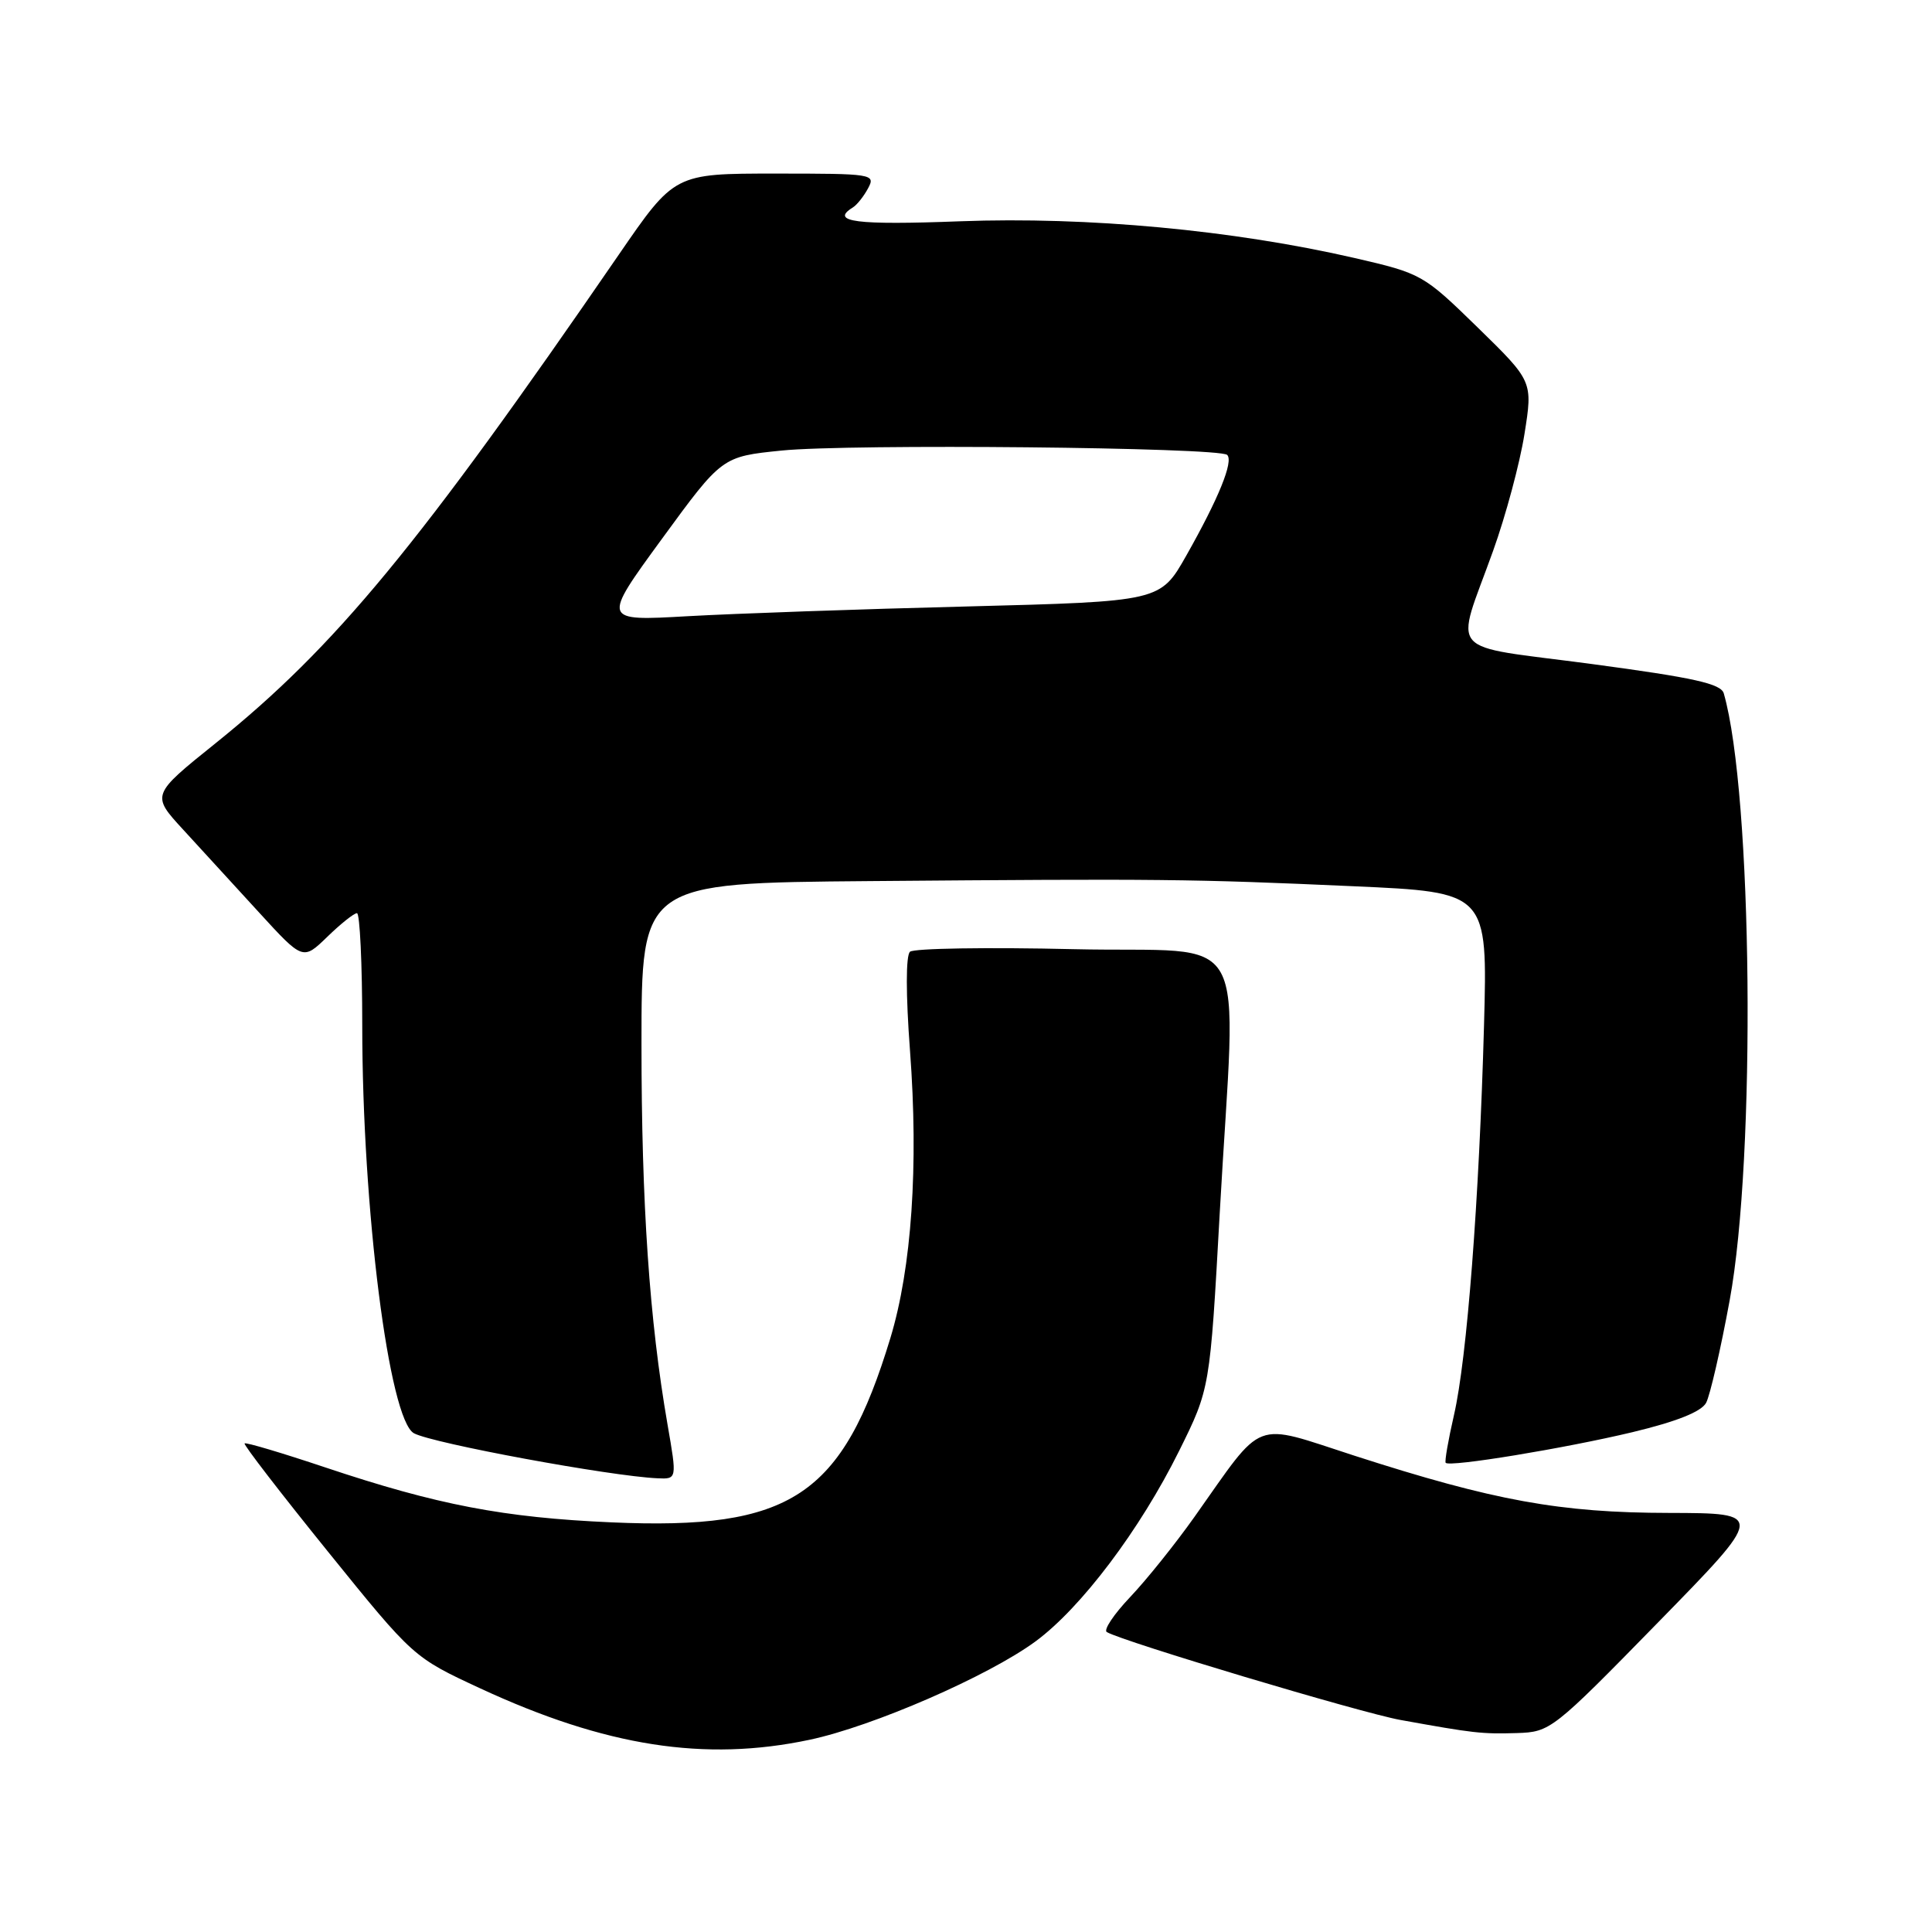 <?xml version="1.0" encoding="UTF-8" standalone="no"?>
<!DOCTYPE svg PUBLIC "-//W3C//DTD SVG 1.1//EN" "http://www.w3.org/Graphics/SVG/1.1/DTD/svg11.dtd" >
<svg xmlns="http://www.w3.org/2000/svg" xmlns:xlink="http://www.w3.org/1999/xlink" version="1.1" viewBox="0 0 256 256">
 <g >
 <path fill="currentColor"
d=" M 107.27 230.53 C 115.64 228.76 130.92 222.11 137.19 217.51 C 143.24 213.07 151.06 202.70 156.24 192.25 C 160.33 184.00 160.33 184.00 161.62 160.75 C 163.79 121.83 166.28 126.33 142.25 125.77 C 130.84 125.50 121.09 125.66 120.58 126.11 C 120.02 126.61 120.02 131.75 120.58 139.22 C 121.73 154.50 120.80 167.99 117.98 177.30 C 111.60 198.29 104.83 202.77 81.03 201.72 C 66.72 201.09 57.96 199.41 43.13 194.45 C 37.40 192.53 32.57 191.09 32.41 191.26 C 32.24 191.43 37.21 197.87 43.44 205.58 C 54.78 219.61 54.78 219.61 63.64 223.72 C 80.24 231.42 93.39 233.47 107.27 230.53 Z  M 219.68 215.00 C 233.86 200.50 233.86 200.50 221.18 200.47 C 206.72 200.45 197.99 198.86 179.51 192.90 C 165.80 188.47 167.65 187.76 158.27 201.00 C 155.74 204.57 151.90 209.36 149.74 211.63 C 147.58 213.91 146.19 215.99 146.66 216.26 C 148.83 217.53 180.27 226.94 185.55 227.90 C 195.29 229.66 196.30 229.78 201.00 229.64 C 205.42 229.50 205.75 229.25 219.68 215.00 Z  M 88.45 188.75 C 86.05 174.92 85.00 159.55 85.00 138.33 C 85.00 117.00 85.00 117.00 115.25 116.75 C 153.90 116.43 157.86 116.47 179.31 117.43 C 197.12 118.22 197.12 118.22 196.64 135.86 C 196.00 159.05 194.38 180.05 192.66 187.50 C 191.90 190.80 191.41 193.65 191.56 193.83 C 192.05 194.43 207.32 191.92 216.31 189.77 C 222.18 188.36 225.43 187.06 226.07 185.88 C 226.59 184.90 228.00 178.79 229.19 172.30 C 232.70 153.29 232.23 105.17 228.41 91.88 C 228.04 90.59 224.47 89.80 210.88 87.98 C 191.26 85.37 192.78 87.12 197.84 73.00 C 199.52 68.33 201.39 61.36 202.00 57.51 C 203.11 50.53 203.11 50.53 195.81 43.40 C 188.60 36.37 188.38 36.24 179.50 34.19 C 163.43 30.49 144.12 28.69 127.25 29.32 C 113.43 29.85 109.93 29.40 112.99 27.50 C 113.54 27.17 114.46 26.01 115.03 24.94 C 116.04 23.06 115.63 23.00 102.73 23.00 C 89.38 23.00 89.38 23.00 81.99 33.75 C 55.44 72.38 44.45 85.70 28.58 98.47 C 20.04 105.33 20.04 105.33 24.27 109.93 C 26.60 112.47 31.12 117.40 34.32 120.90 C 40.14 127.26 40.14 127.26 43.37 124.13 C 45.14 122.41 46.91 121.00 47.30 121.00 C 47.68 121.00 48.00 127.70 48.00 135.89 C 48.00 160.16 51.55 188.16 54.86 189.92 C 57.36 191.26 80.87 195.60 87.11 195.88 C 89.71 196.00 89.71 196.00 88.45 188.75 Z  M 87.71 71.40 C 95.67 60.50 95.67 60.50 103.58 59.70 C 112.56 58.79 161.61 59.27 162.61 60.28 C 163.47 61.14 161.48 66.03 157.20 73.60 C 153.75 79.70 153.75 79.70 128.12 80.36 C 114.03 80.71 97.38 81.30 91.12 81.65 C 79.75 82.30 79.75 82.30 87.71 71.40 Z "/>
</g>
</svg>